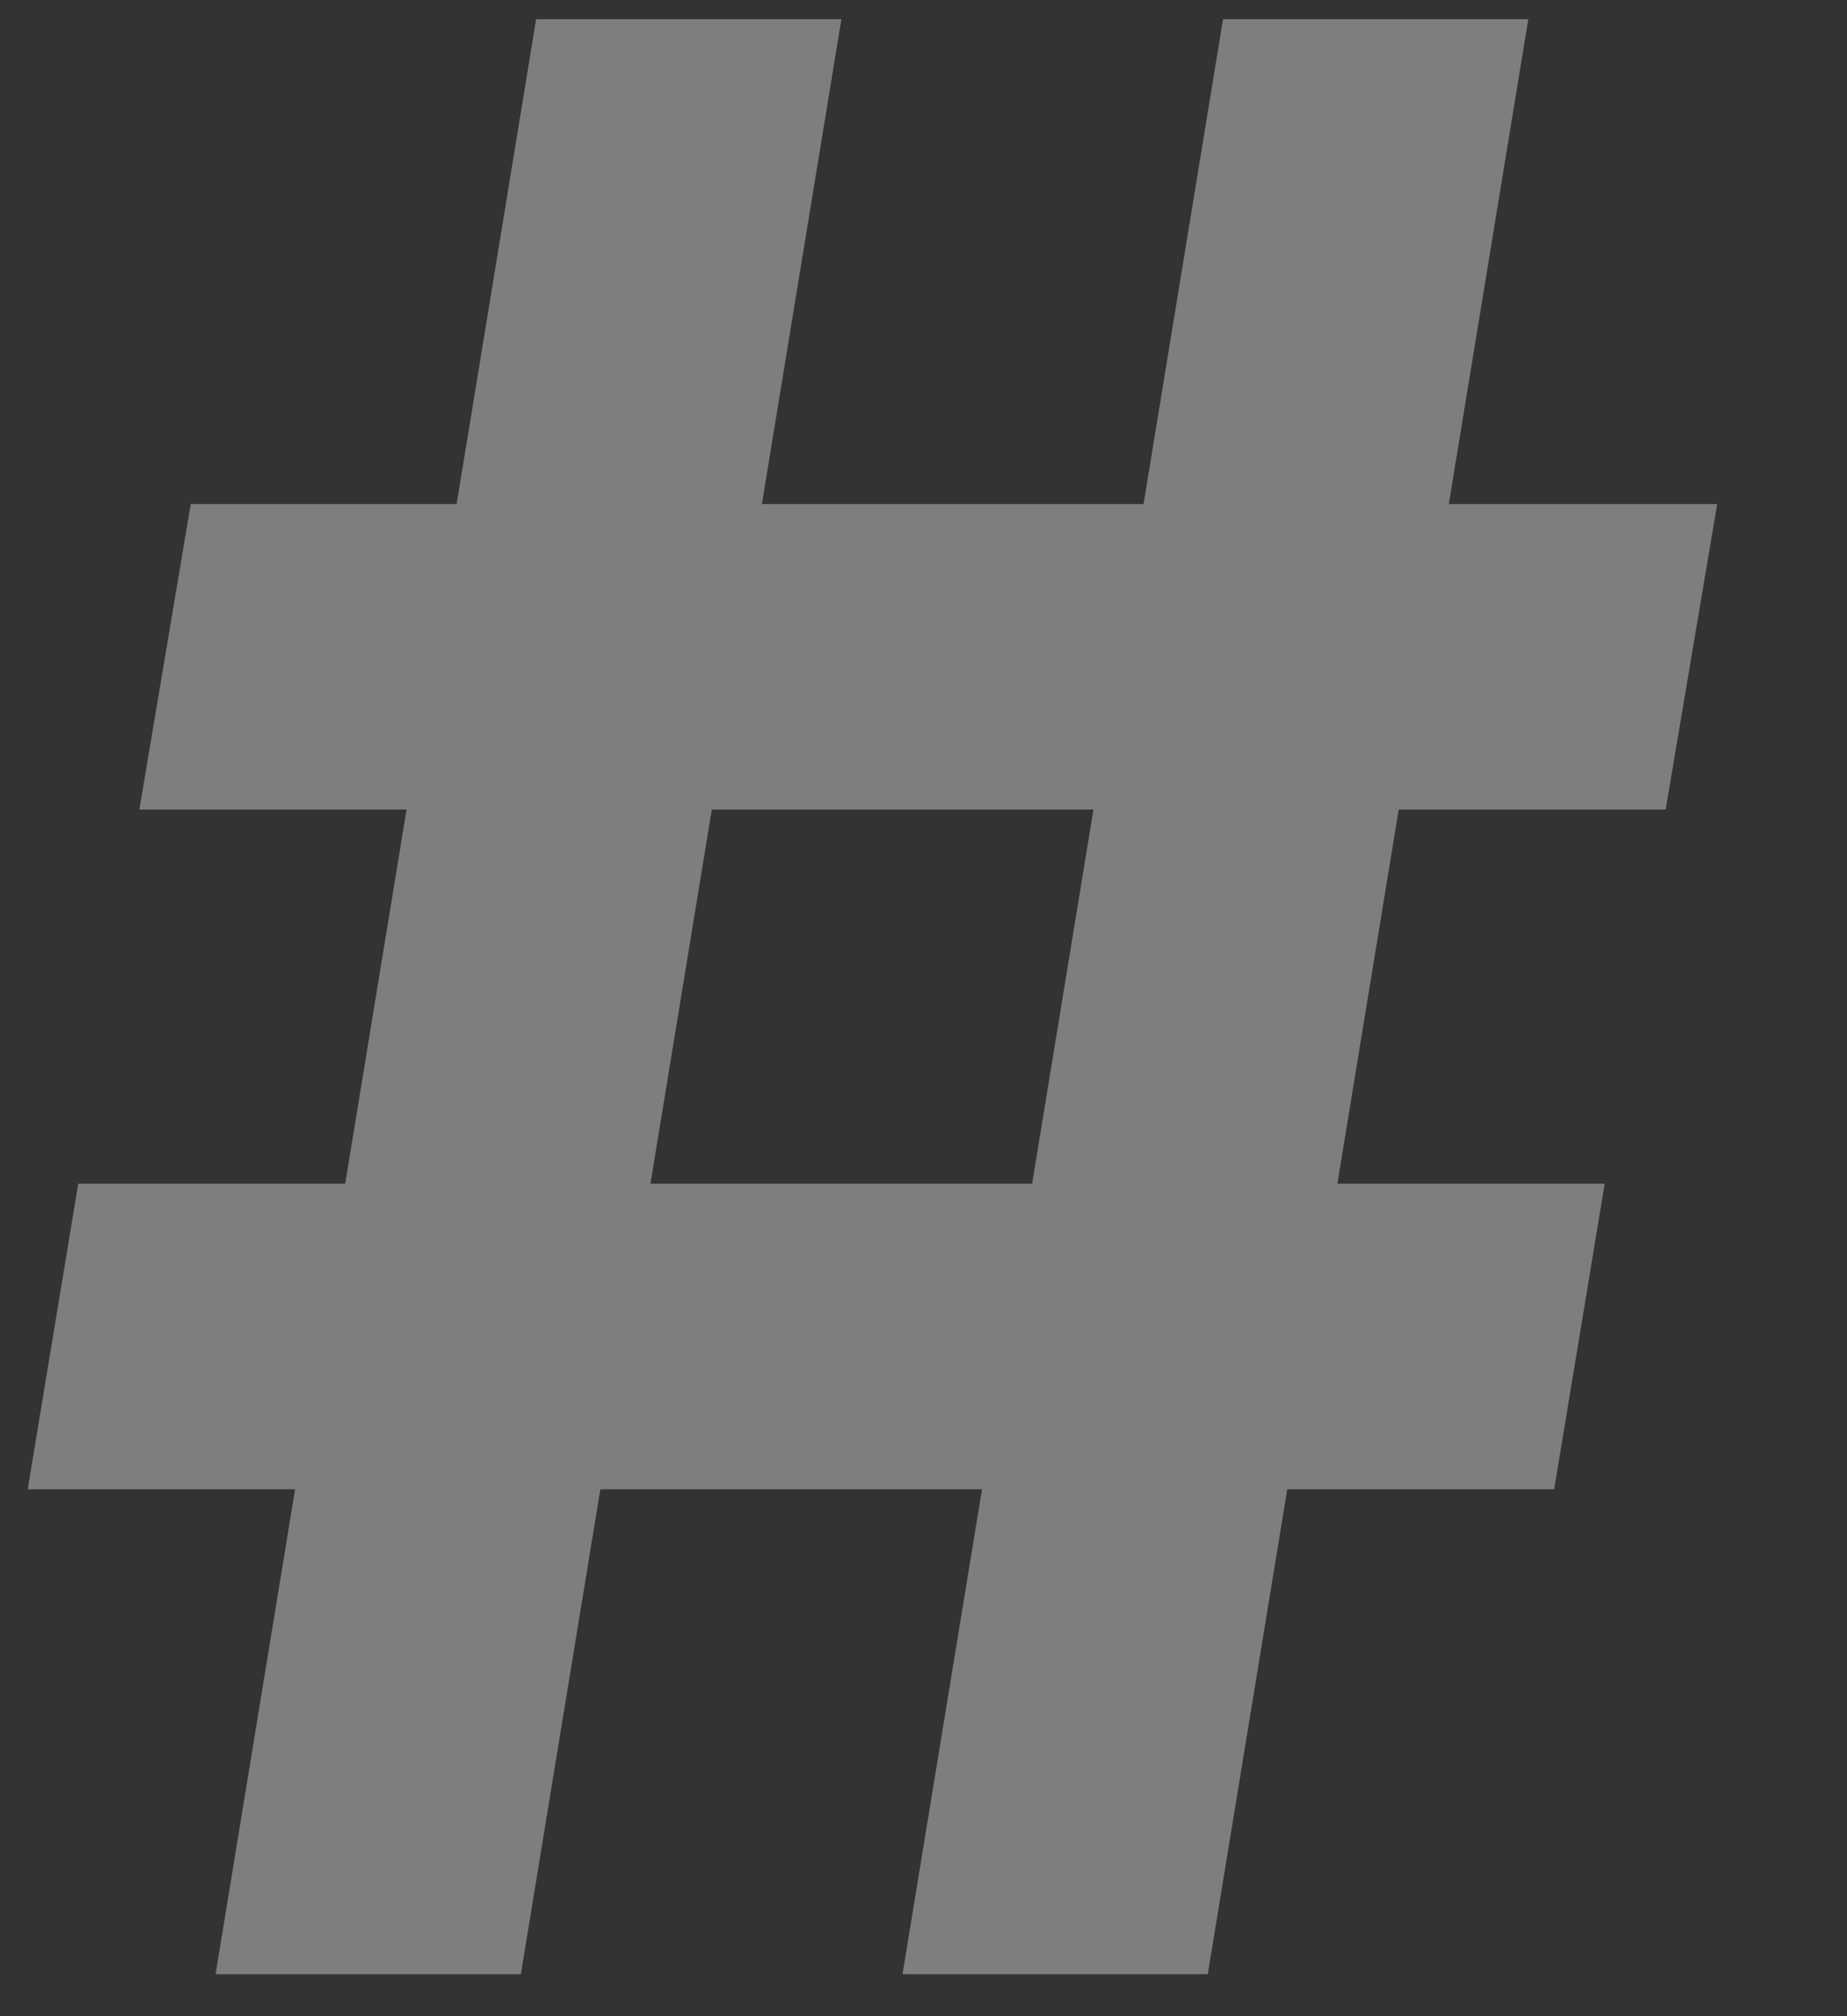 <svg width="11" height="12" viewBox="0 0 11 12" fill="none" xmlns="http://www.w3.org/2000/svg">
  <rect x="0" y="0" width="11" height="12" fill="#333333" stroke="none"/>
  <path opacity="0.4" d="M5.375 11.75L7.284 0.114H9.102L7.193 11.75H5.375ZM0.165 8.864L0.466 7.045H9.557L9.256 8.864H0.165ZM1.284 11.75L3.193 0.114H5.011L3.102 11.75H1.284ZM0.83 4.818L1.136 3H10.227L9.92 4.818H0.83Z" fill="white" fill-opacity="0.923" />
</svg>
